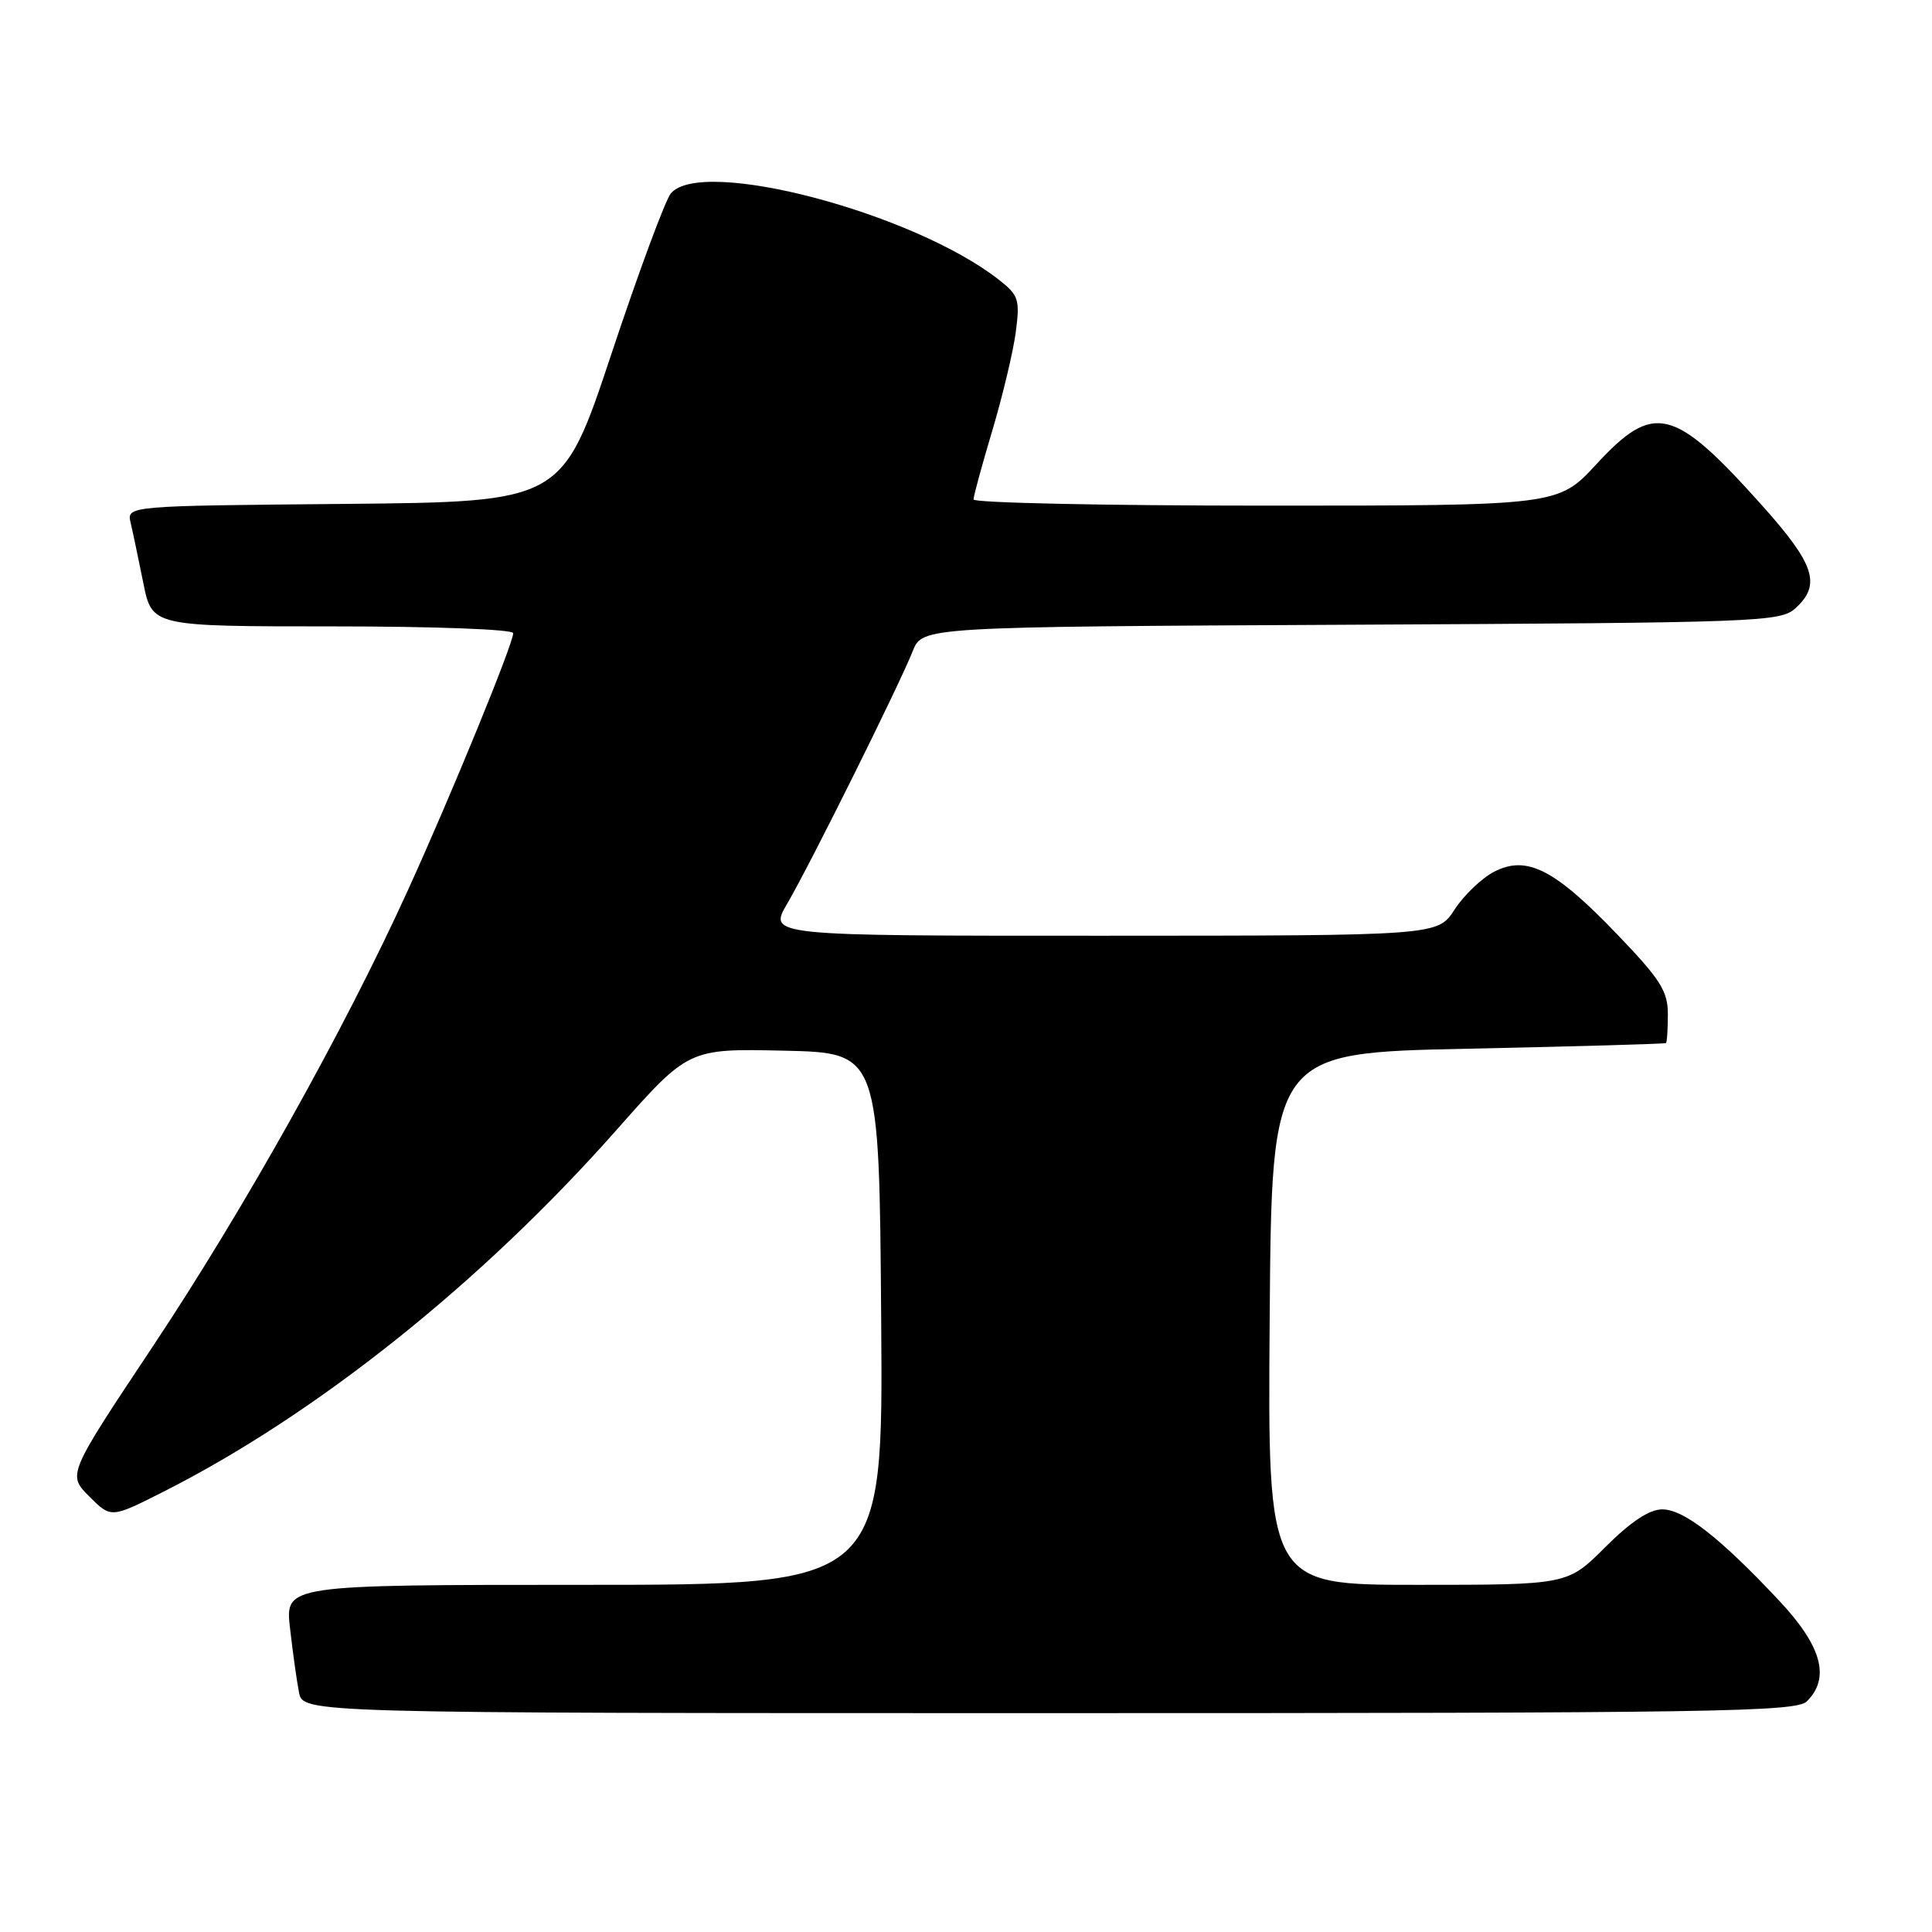 <?xml version="1.0" encoding="UTF-8" standalone="no"?>
<!DOCTYPE svg PUBLIC "-//W3C//DTD SVG 1.1//EN" "http://www.w3.org/Graphics/SVG/1.1/DTD/svg11.dtd" >
<svg xmlns="http://www.w3.org/2000/svg" xmlns:xlink="http://www.w3.org/1999/xlink" version="1.1" viewBox="0 0 256 256">
 <g >
 <path fill="currentColor"
d=" M 239.43 225.43 C 242.55 222.31 241.39 218.11 235.75 212.10 C 227.92 203.75 223.12 200.00 220.26 200.00 C 218.54 200.00 216.10 201.62 212.71 205.00 C 207.71 210.00 207.71 210.00 187.84 210.00 C 167.97 210.00 167.97 210.00 168.24 174.75 C 168.50 139.50 168.50 139.50 194.50 138.96 C 208.80 138.66 220.61 138.32 220.75 138.21 C 220.89 138.09 221.00 136.38 221.00 134.40 C 221.00 131.32 220.03 129.79 214.25 123.77 C 205.99 115.16 202.29 113.28 197.98 115.51 C 196.33 116.37 193.97 118.62 192.74 120.52 C 190.50 123.98 190.50 123.98 146.15 123.99 C 101.81 124.00 101.81 124.00 104.31 119.74 C 107.31 114.62 119.14 90.82 120.94 86.28 C 122.22 83.06 122.22 83.06 179.00 82.78 C 233.23 82.51 235.89 82.41 237.90 80.60 C 241.36 77.46 240.48 74.78 233.39 66.87 C 221.77 53.91 219.15 53.26 211.54 61.50 C 206.46 67.00 206.46 67.00 167.73 67.00 C 146.43 67.00 129.00 66.63 129.00 66.18 C 129.00 65.72 130.12 61.62 131.48 57.07 C 132.84 52.51 134.24 46.65 134.59 44.05 C 135.16 39.70 134.99 39.14 132.41 37.11 C 121.08 28.19 92.93 20.77 88.89 25.63 C 88.15 26.52 84.61 36.09 81.02 46.88 C 74.50 66.50 74.50 66.50 45.65 66.77 C 16.79 67.03 16.79 67.03 17.31 69.27 C 17.60 70.49 18.35 74.09 18.99 77.25 C 20.14 83.00 20.14 83.00 44.07 83.00 C 57.61 83.00 68.00 83.39 68.00 83.90 C 68.00 85.32 59.80 105.33 54.03 118.00 C 45.57 136.58 32.32 160.27 20.22 178.45 C 8.94 195.40 8.94 195.40 11.83 198.29 C 14.71 201.17 14.71 201.17 21.60 197.69 C 41.90 187.44 63.82 169.94 81.68 149.74 C 91.23 138.94 91.23 138.94 103.87 139.22 C 116.50 139.50 116.50 139.50 116.76 174.75 C 117.03 210.00 117.03 210.00 77.40 210.00 C 37.77 210.00 37.77 210.00 38.43 215.75 C 38.79 218.91 39.32 222.74 39.62 224.25 C 40.16 227.00 40.16 227.00 139.01 227.00 C 227.54 227.00 238.02 226.84 239.43 225.43 Z "/>
</g>
</svg>